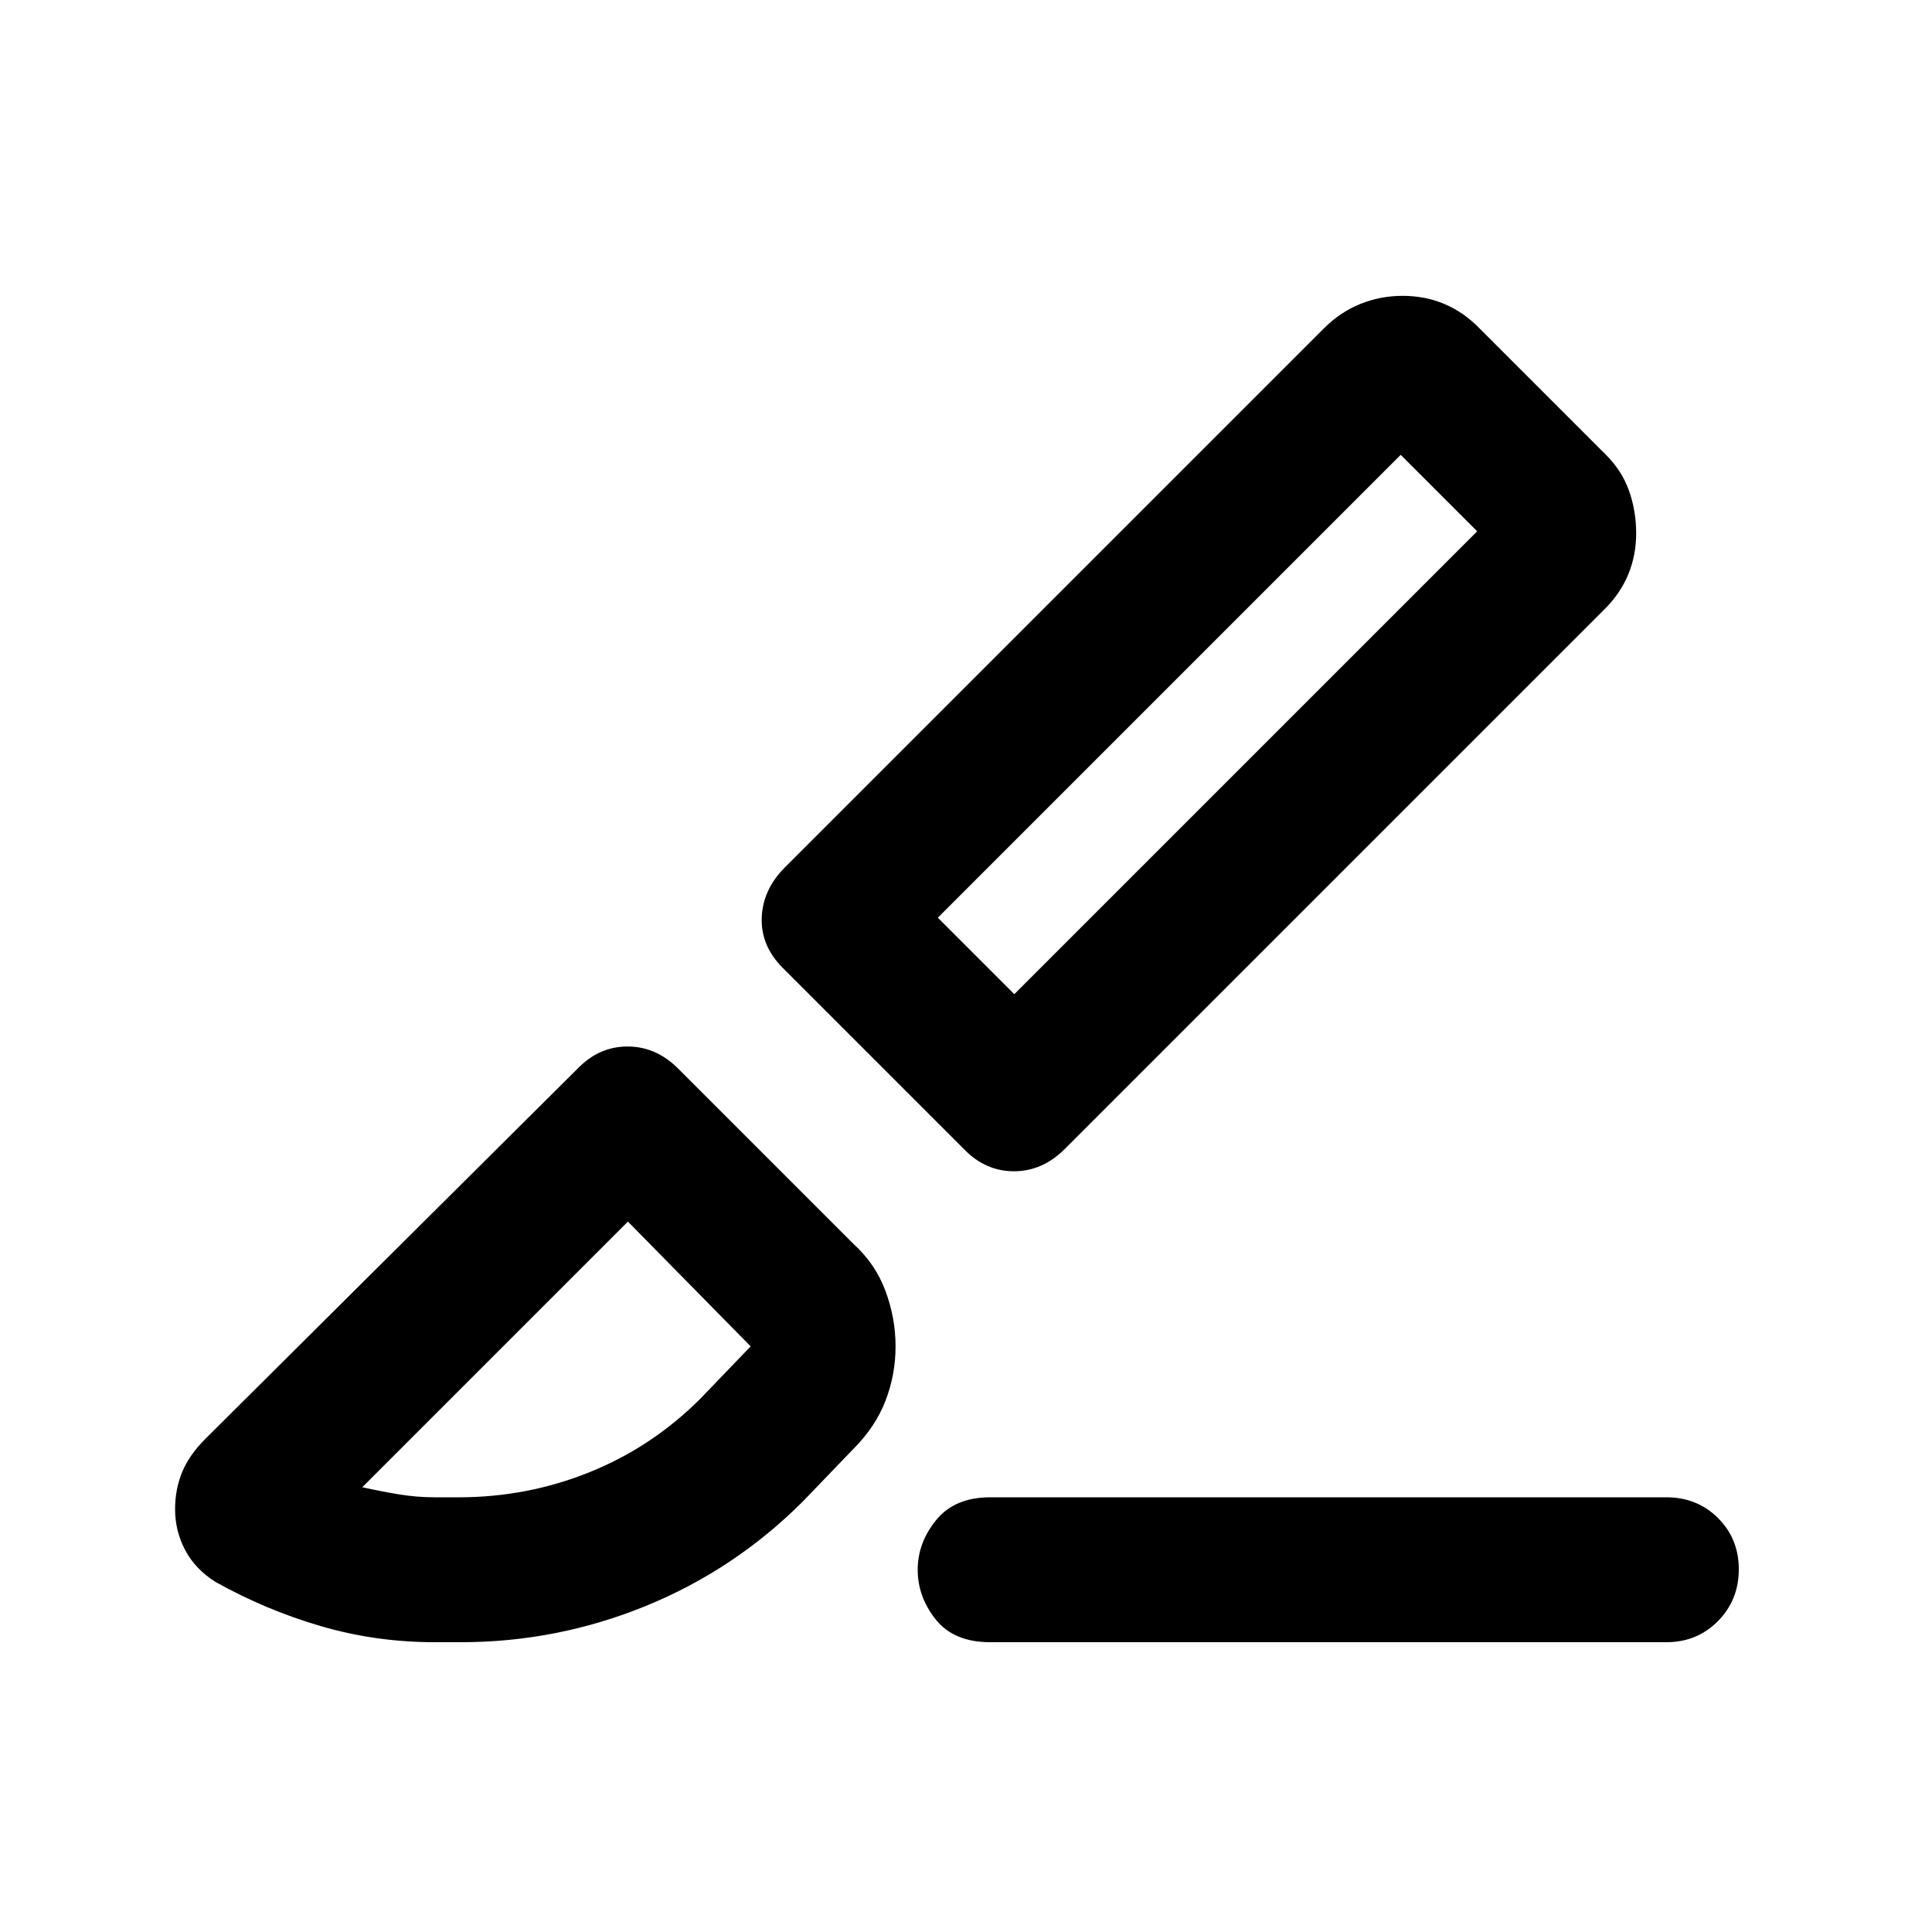 <svg xmlns="http://www.w3.org/2000/svg" height="20" viewBox="0 -960 960 960" width="20"><path d="M828-144H492q-18 0-27-11.25T456-180q0-13.5 9.22-24.75Q474.439-216 492-216h336q15.3 0 25.65 10.289 10.35 10.29 10.35 25.5Q864-165 853.65-154.5 843.3-144 828-144ZM529.086-389.086Q518-378 503.818-378T479-389l-90-90q-11-11-10.5-25t11.574-25.074l267.621-267.621Q666-805 676-809t21-4q11 0 20.581 4 9.58 4 17.419 12l63 63q8 8 11.5 18t3.5 21q0 11-4 20.581-4 9.58-12 17.419L529.086-389.086ZM504-466l230-230-38-38-230 230 38 38ZM399-214q-34 34-78.122 52T229-144h-13q-29.258 0-56.629-8T107-174q-10-6.314-15-15.784-5-9.471-5-20.294Q87-220 90.5-228.5T102-245l185-184q10.636-11 24.818-11Q326-440 337-429l87 87q11 10 16 23.5t5 27.526q0 14.026-5 27T424-240l-25 26Zm-183-2h12q34 0 65-12.5t55-36.5l25-26-61-62-132 132q9 2 18 3.5t18 1.5Zm518-480-38-38 38 38ZM312-353Z"/></svg>